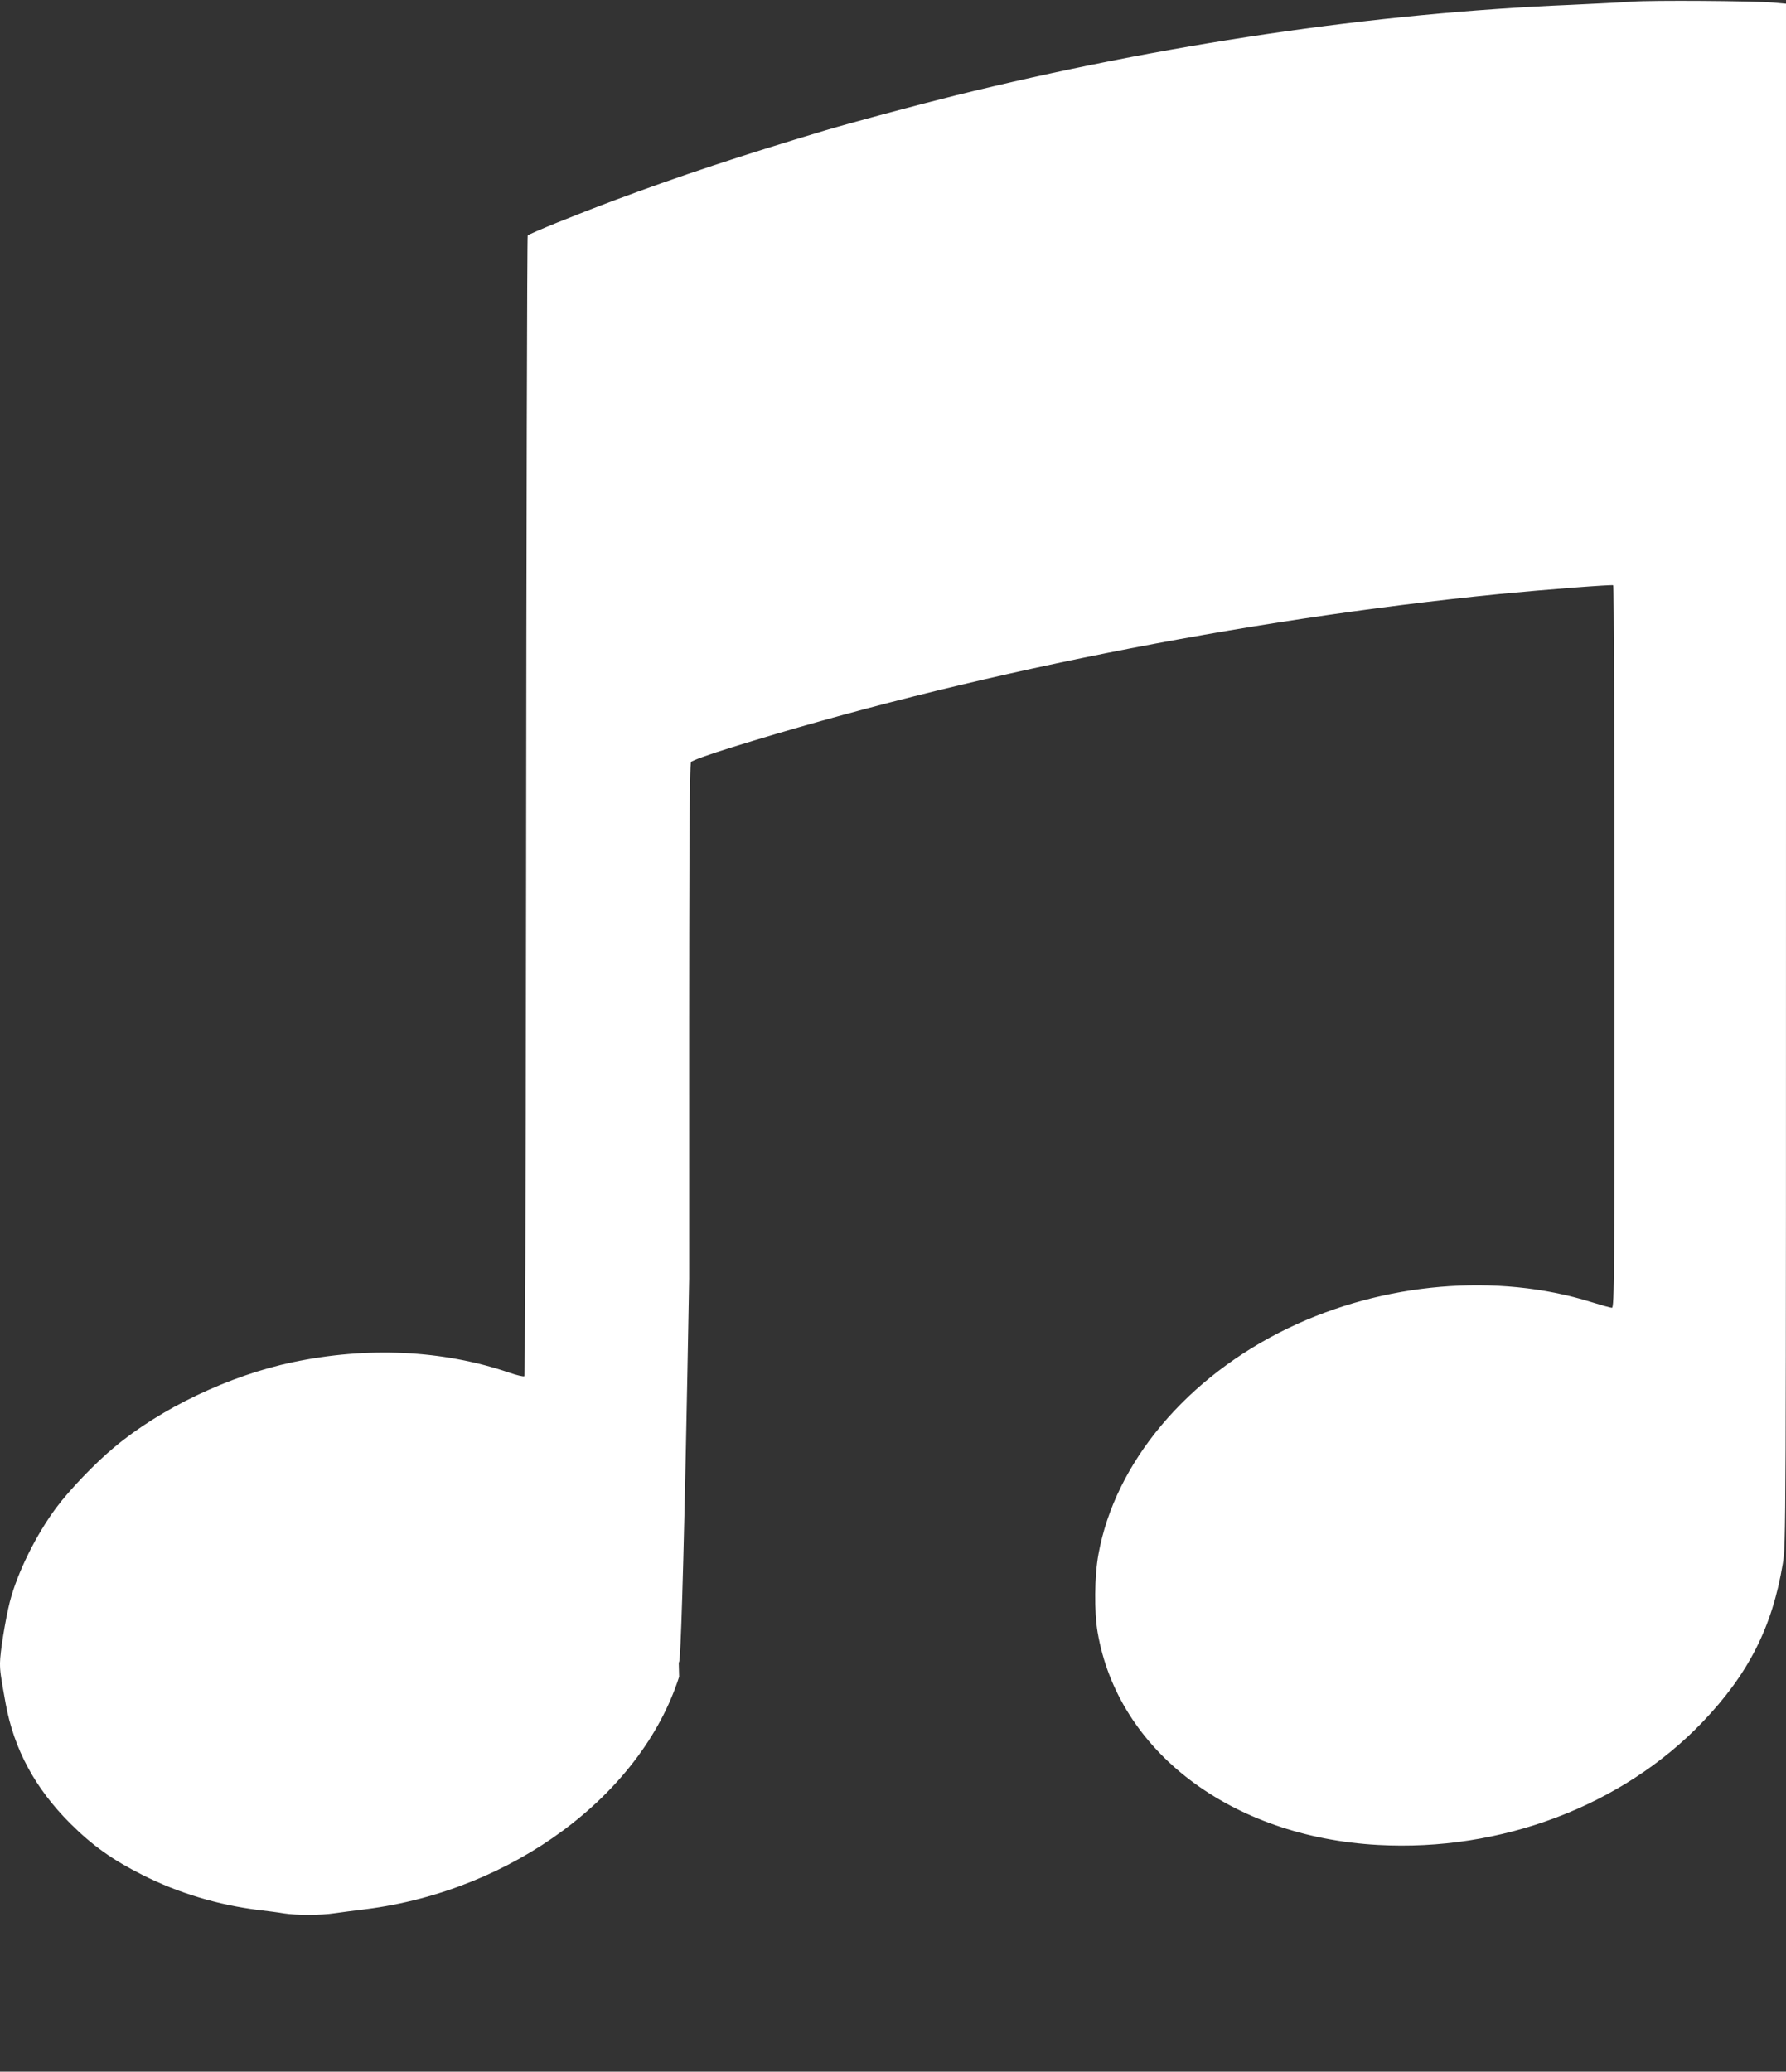 <?xml version="1.0" encoding="utf-8"?>
<!-- Generator: Adobe Illustrator 19.0.0, SVG Export Plug-In . SVG Version: 6.00 Build 0)  -->
<svg version="1.1" id="Camada_1" xmlns="http://www.w3.org/2000/svg" xmlns:xlink="http://www.w3.org/1999/xlink" x="0px" y="0px"
	 width="1104px" height="1280px" viewBox="192 0 1104 1280" style="enable-background:new 192 0 1104 1280;" xml:space="preserve">
<rect x="192" y="0" width="1104" height="1280" fill="#333333" stroke="none"/>
<style type="text/css">
	.st0{fill:#FFFFFF;}
</style>
<g transform="translate(0,1280) scale(0.1,-0.1)">
	<path class="st0" d="M12010,12790c-63-5-234-13-380-20c-1221-51-2521-243-3809-561c-242-60-635-166-801-215
		c-524-157-898-281-1295-429c-246-92-530-207-543-220c-4-3-8-1807-10-4008s-7-3036-11-3040s-47,6-96,23c-409,139-873,161-1338,63
		c-389-82-815-285-1102-526c-119-99-275-262-357-372c-126-169-241-403-287-581c-28-111-61-316-61-379c0-52,3-73,35-251
		c52-283,182-523,399-740c139-138,261-225,446-318c224-113,468-186,720-217c52-6,122-15,156-21c79-12,227-12,312,1
		c37,5,123,17,192,25c906,114,1704,705,1938,1436c-9.7,437.7,2.5-884.7,62,2460c-1,2587,1,3178,12,3192c8,10,111,47,253,91
		c1428,445,3152,789,4745,947c289,28,693,59,702,54c4-3,8-1008,8-2235c0-2032-1-2229-16-2229c-9,0-66,16-127,35
		c-583,182-1285,122-1872-160c-628-302-1073-832-1175-1398c-25-137-27-355-5-483c126-734,824-1263,1733-1313
		c760-42,1509,241,2005,758c285,298,432,587,497,979c20,123,20,139,20,4881v4758l-77,7C12752,12795,12132,12799,12010,12790z"/>
</g>
</svg>
